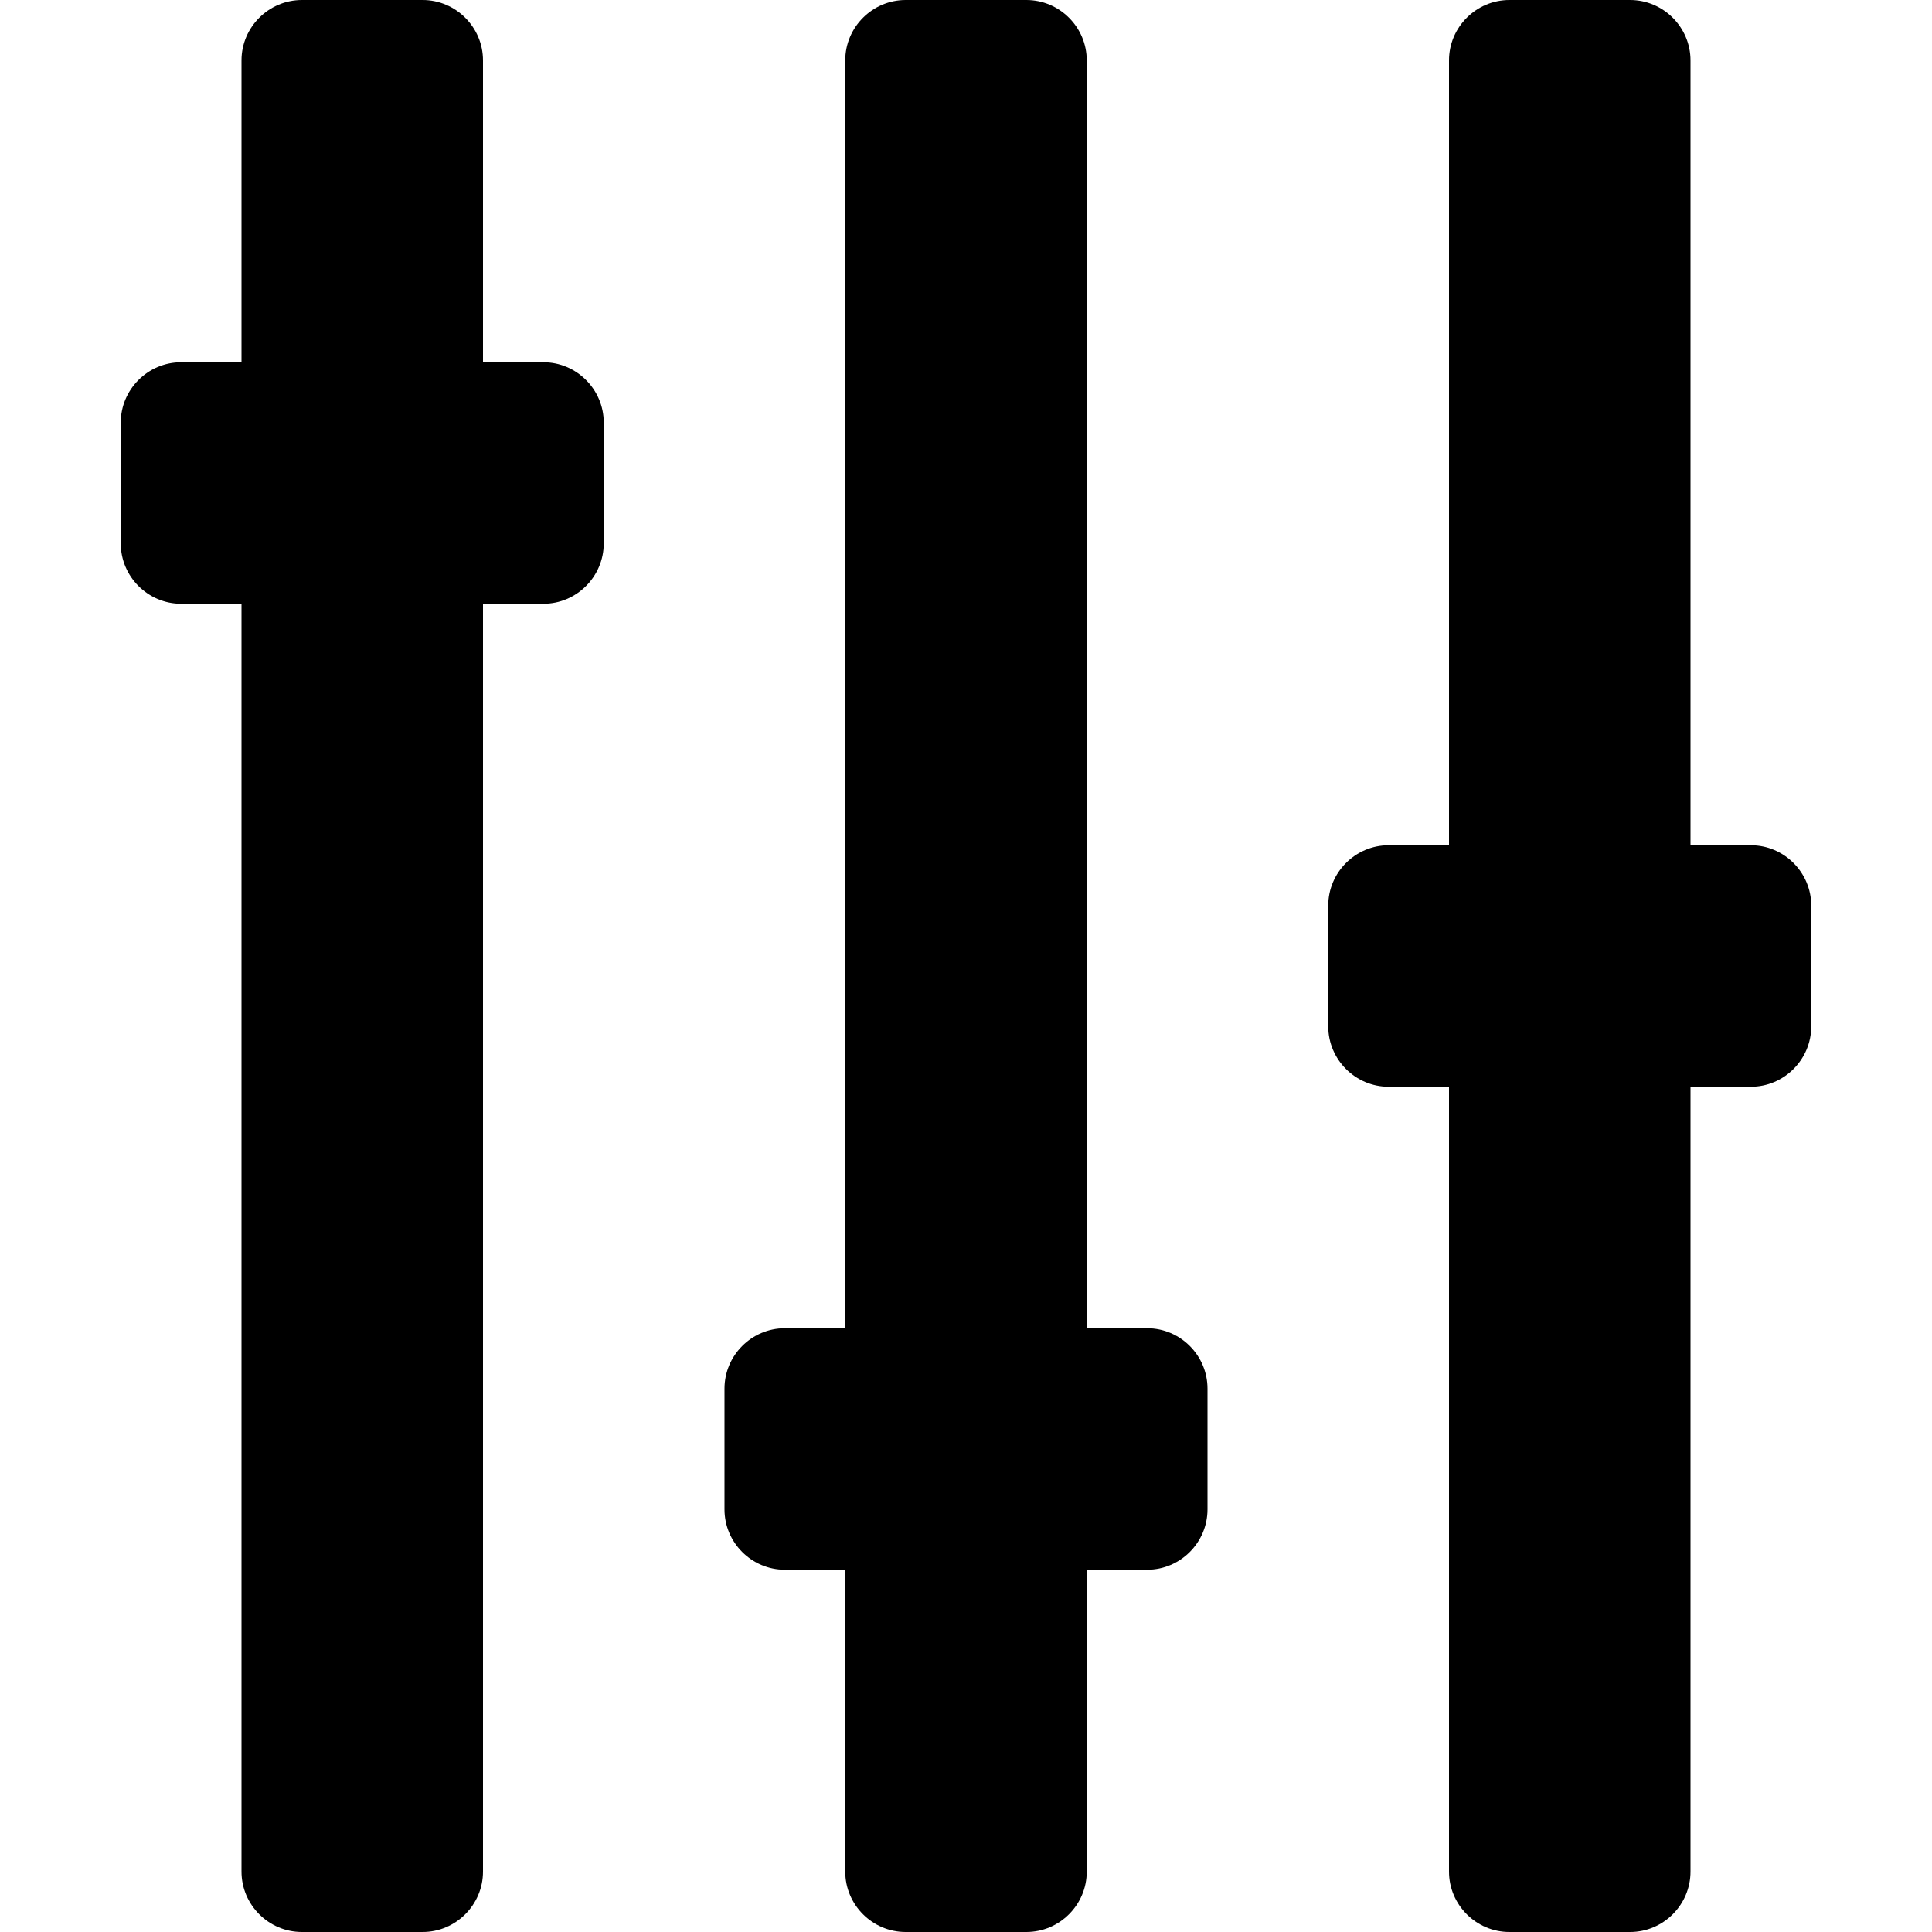 <?xml version="1.0" encoding="utf-8"?>
<!-- Generator: Adobe Illustrator 15.0.0, SVG Export Plug-In . SVG Version: 6.00 Build 0)  -->
<!DOCTYPE svg PUBLIC "-//W3C//DTD SVG 1.1//EN" "http://www.w3.org/Graphics/SVG/1.1/DTD/svg11.dtd">
<svg version="1.1" id="Layer_1" xmlns="http://www.w3.org/2000/svg" xmlns:xlink="http://www.w3.org/1999/xlink" x="0px" y="0px"
	 width="64px" height="64px" viewBox="0 0 64 64" enable-background="new 0 0 64 64" xml:space="preserve">
<path d="M16,62V20h2c1.1,0,2-0.9,2-2v-4c0-1.1-0.9-2-2-2h-2V2c0-1.1-0.9-2-2-2h-4C8.9,0,8,0.9,8,2v10H6c-1.1,0-2,0.9-2,2v4
	c0,1.1,0.9,2,2,2h2v42c0,1.1,0.9,2,2,2h4C15.1,64,16,63.1,16,62z M36,62V52h2c1.1,0,2-0.9,2-2v-4c0-1.1-0.9-2-2-2h-2V2
	c0-1.1-0.9-2-2-2h-4c-1.1,0-2,0.9-2,2v42h-2c-1.1,0-2,0.9-2,2v4c0,1.1,0.9,2,2,2h2v10c0,1.1,0.9,2,2,2h4C35.1,64,36,63.1,36,62z
	 M56,62V36h2c1.1,0,2-0.9,2-2v-4c0-1.1-0.9-2-2-2h-2V2c0-1.1-0.9-2-2-2h-4c-1.1,0-2,0.9-2,2v26h-2c-1.1,0-2,0.9-2,2v4
	c0,1.1,0.9,2,2,2h2v26c0,1.1,0.9,2,2,2h4C55.1,64,56,63.1,56,62z"/>
</svg>
